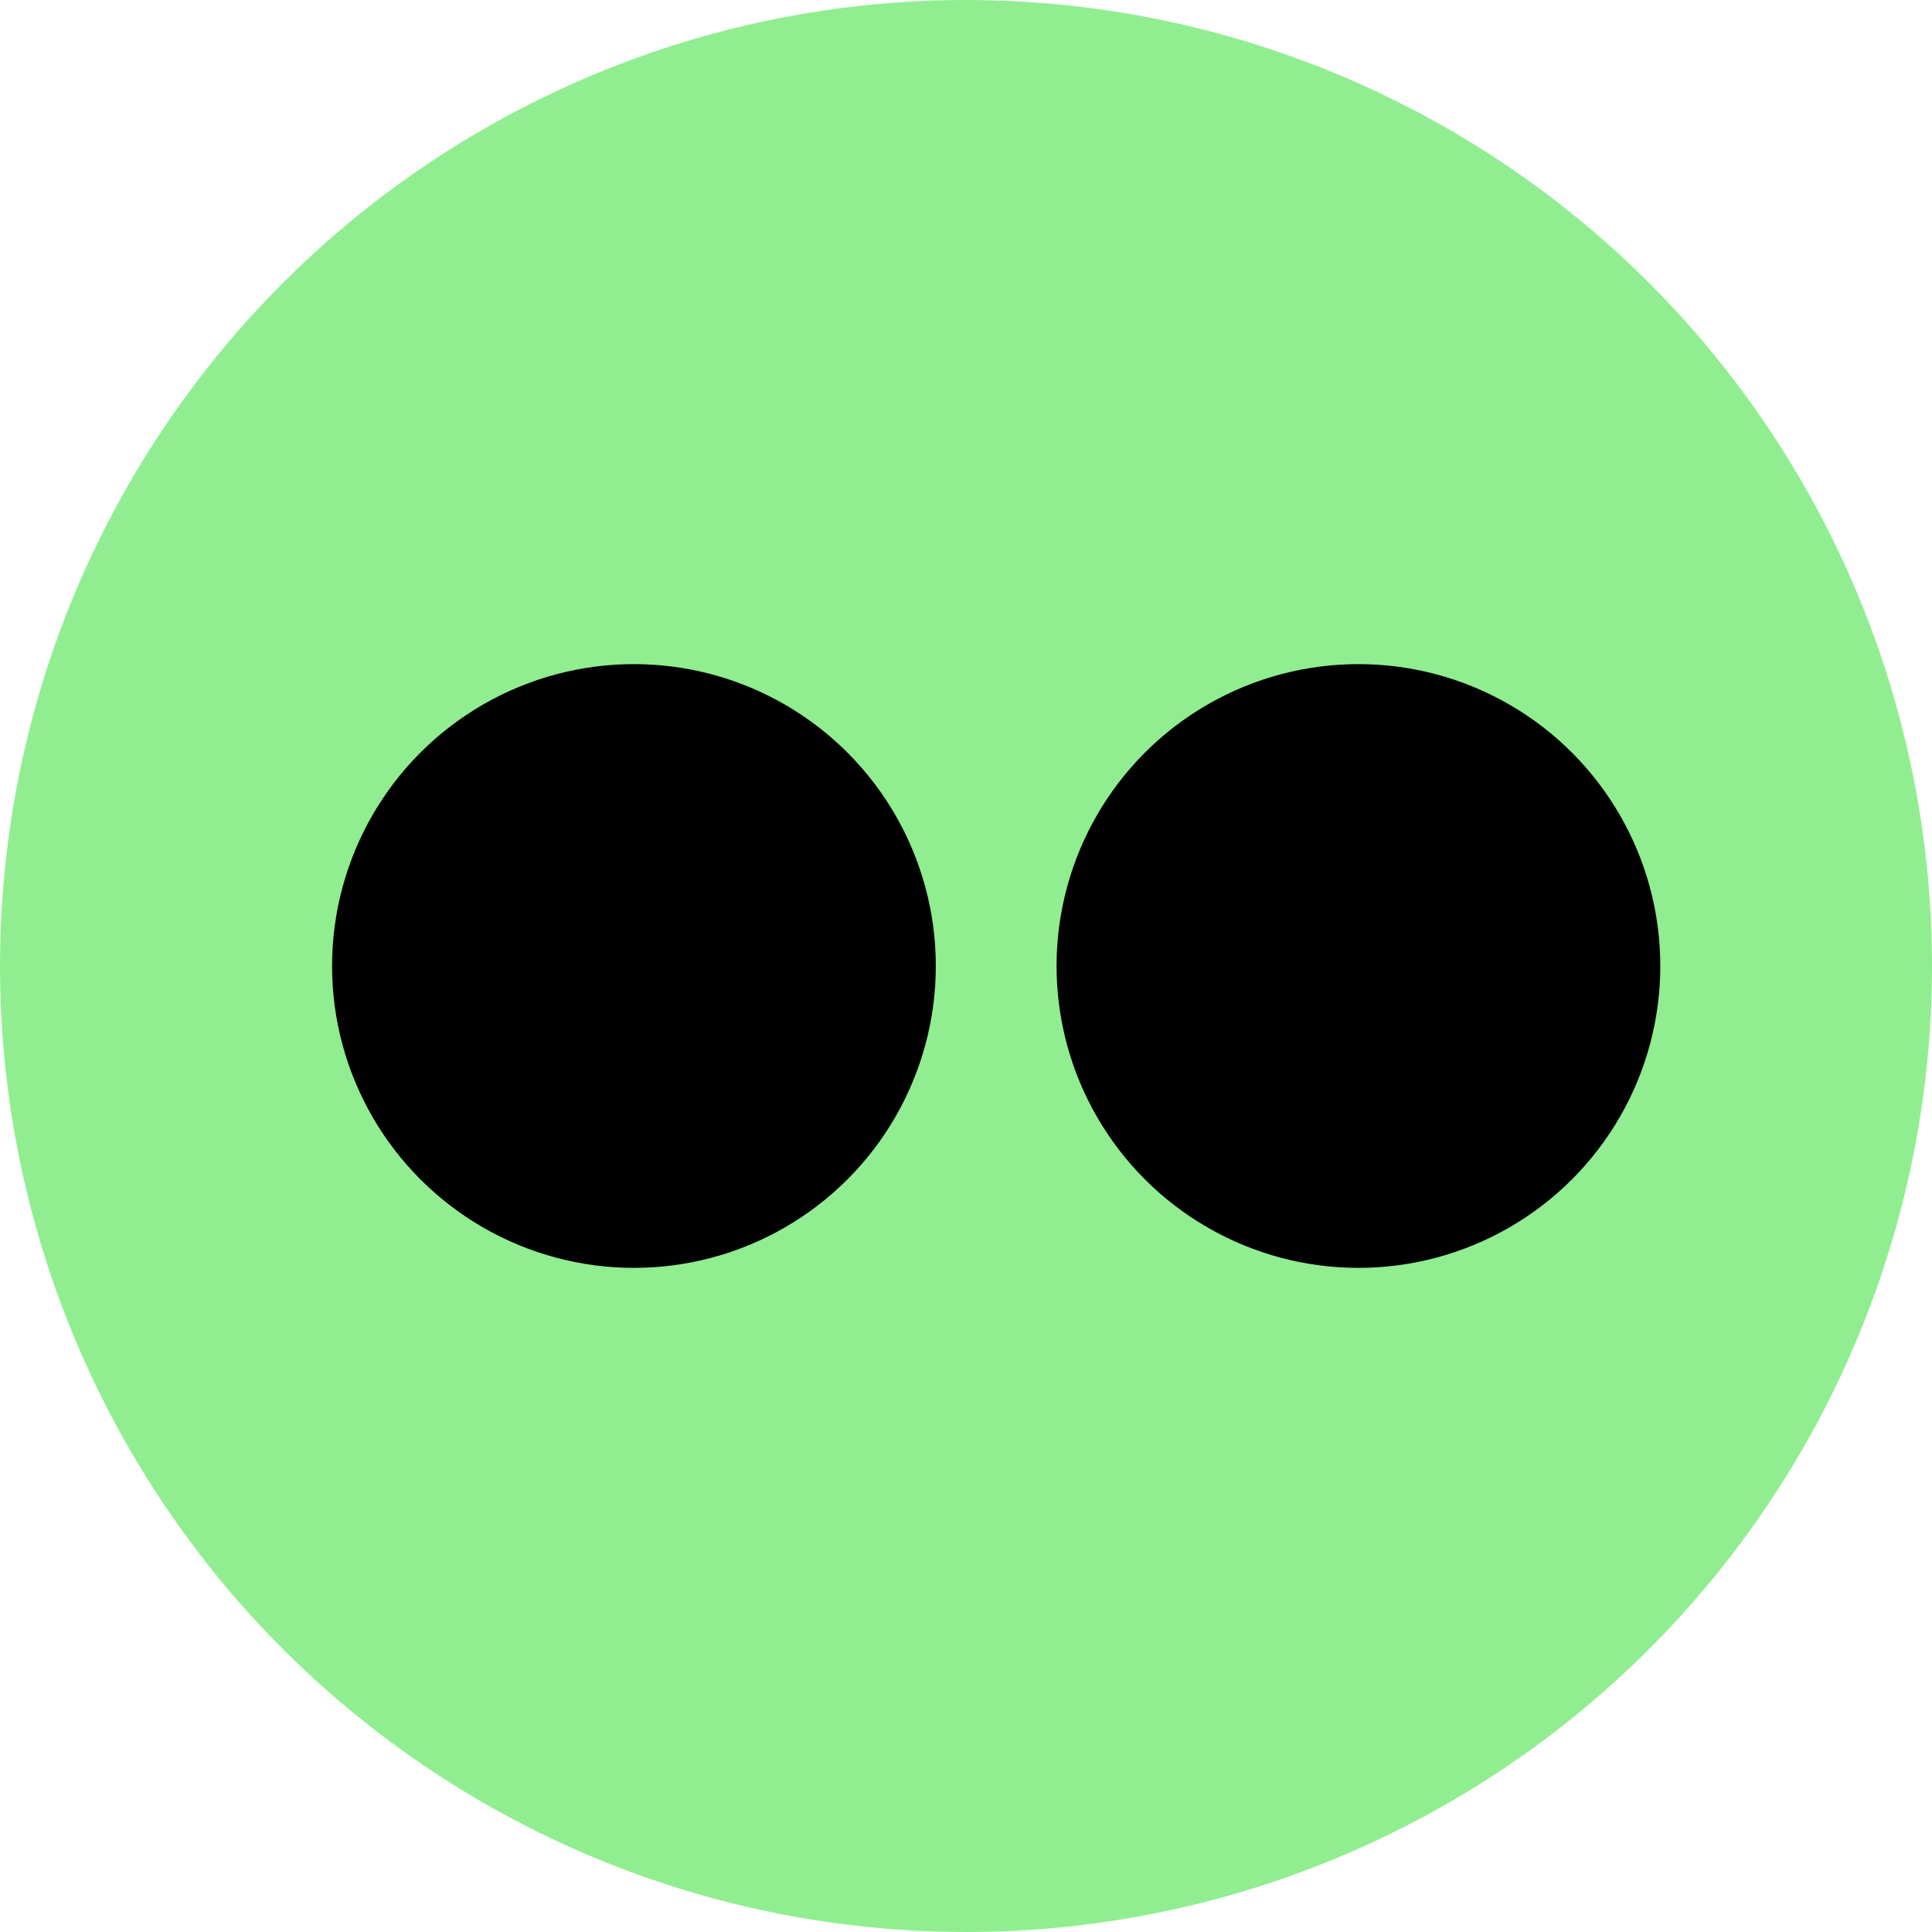 <svg xmlns="http://www.w3.org/2000/svg" width="32px" height="32px" viewBox="0 0 32 32" aria-labelledby="title">
	<circle fill="lightgreen" cx="16" cy="16" r="16"/>
<title id="title">flickr icon</title>
	<circle fill="black" cx="10.5" cy="16" r="5"/>
	<circle fill="black" cx="22.5" cy="16" r="5"/>
</svg>